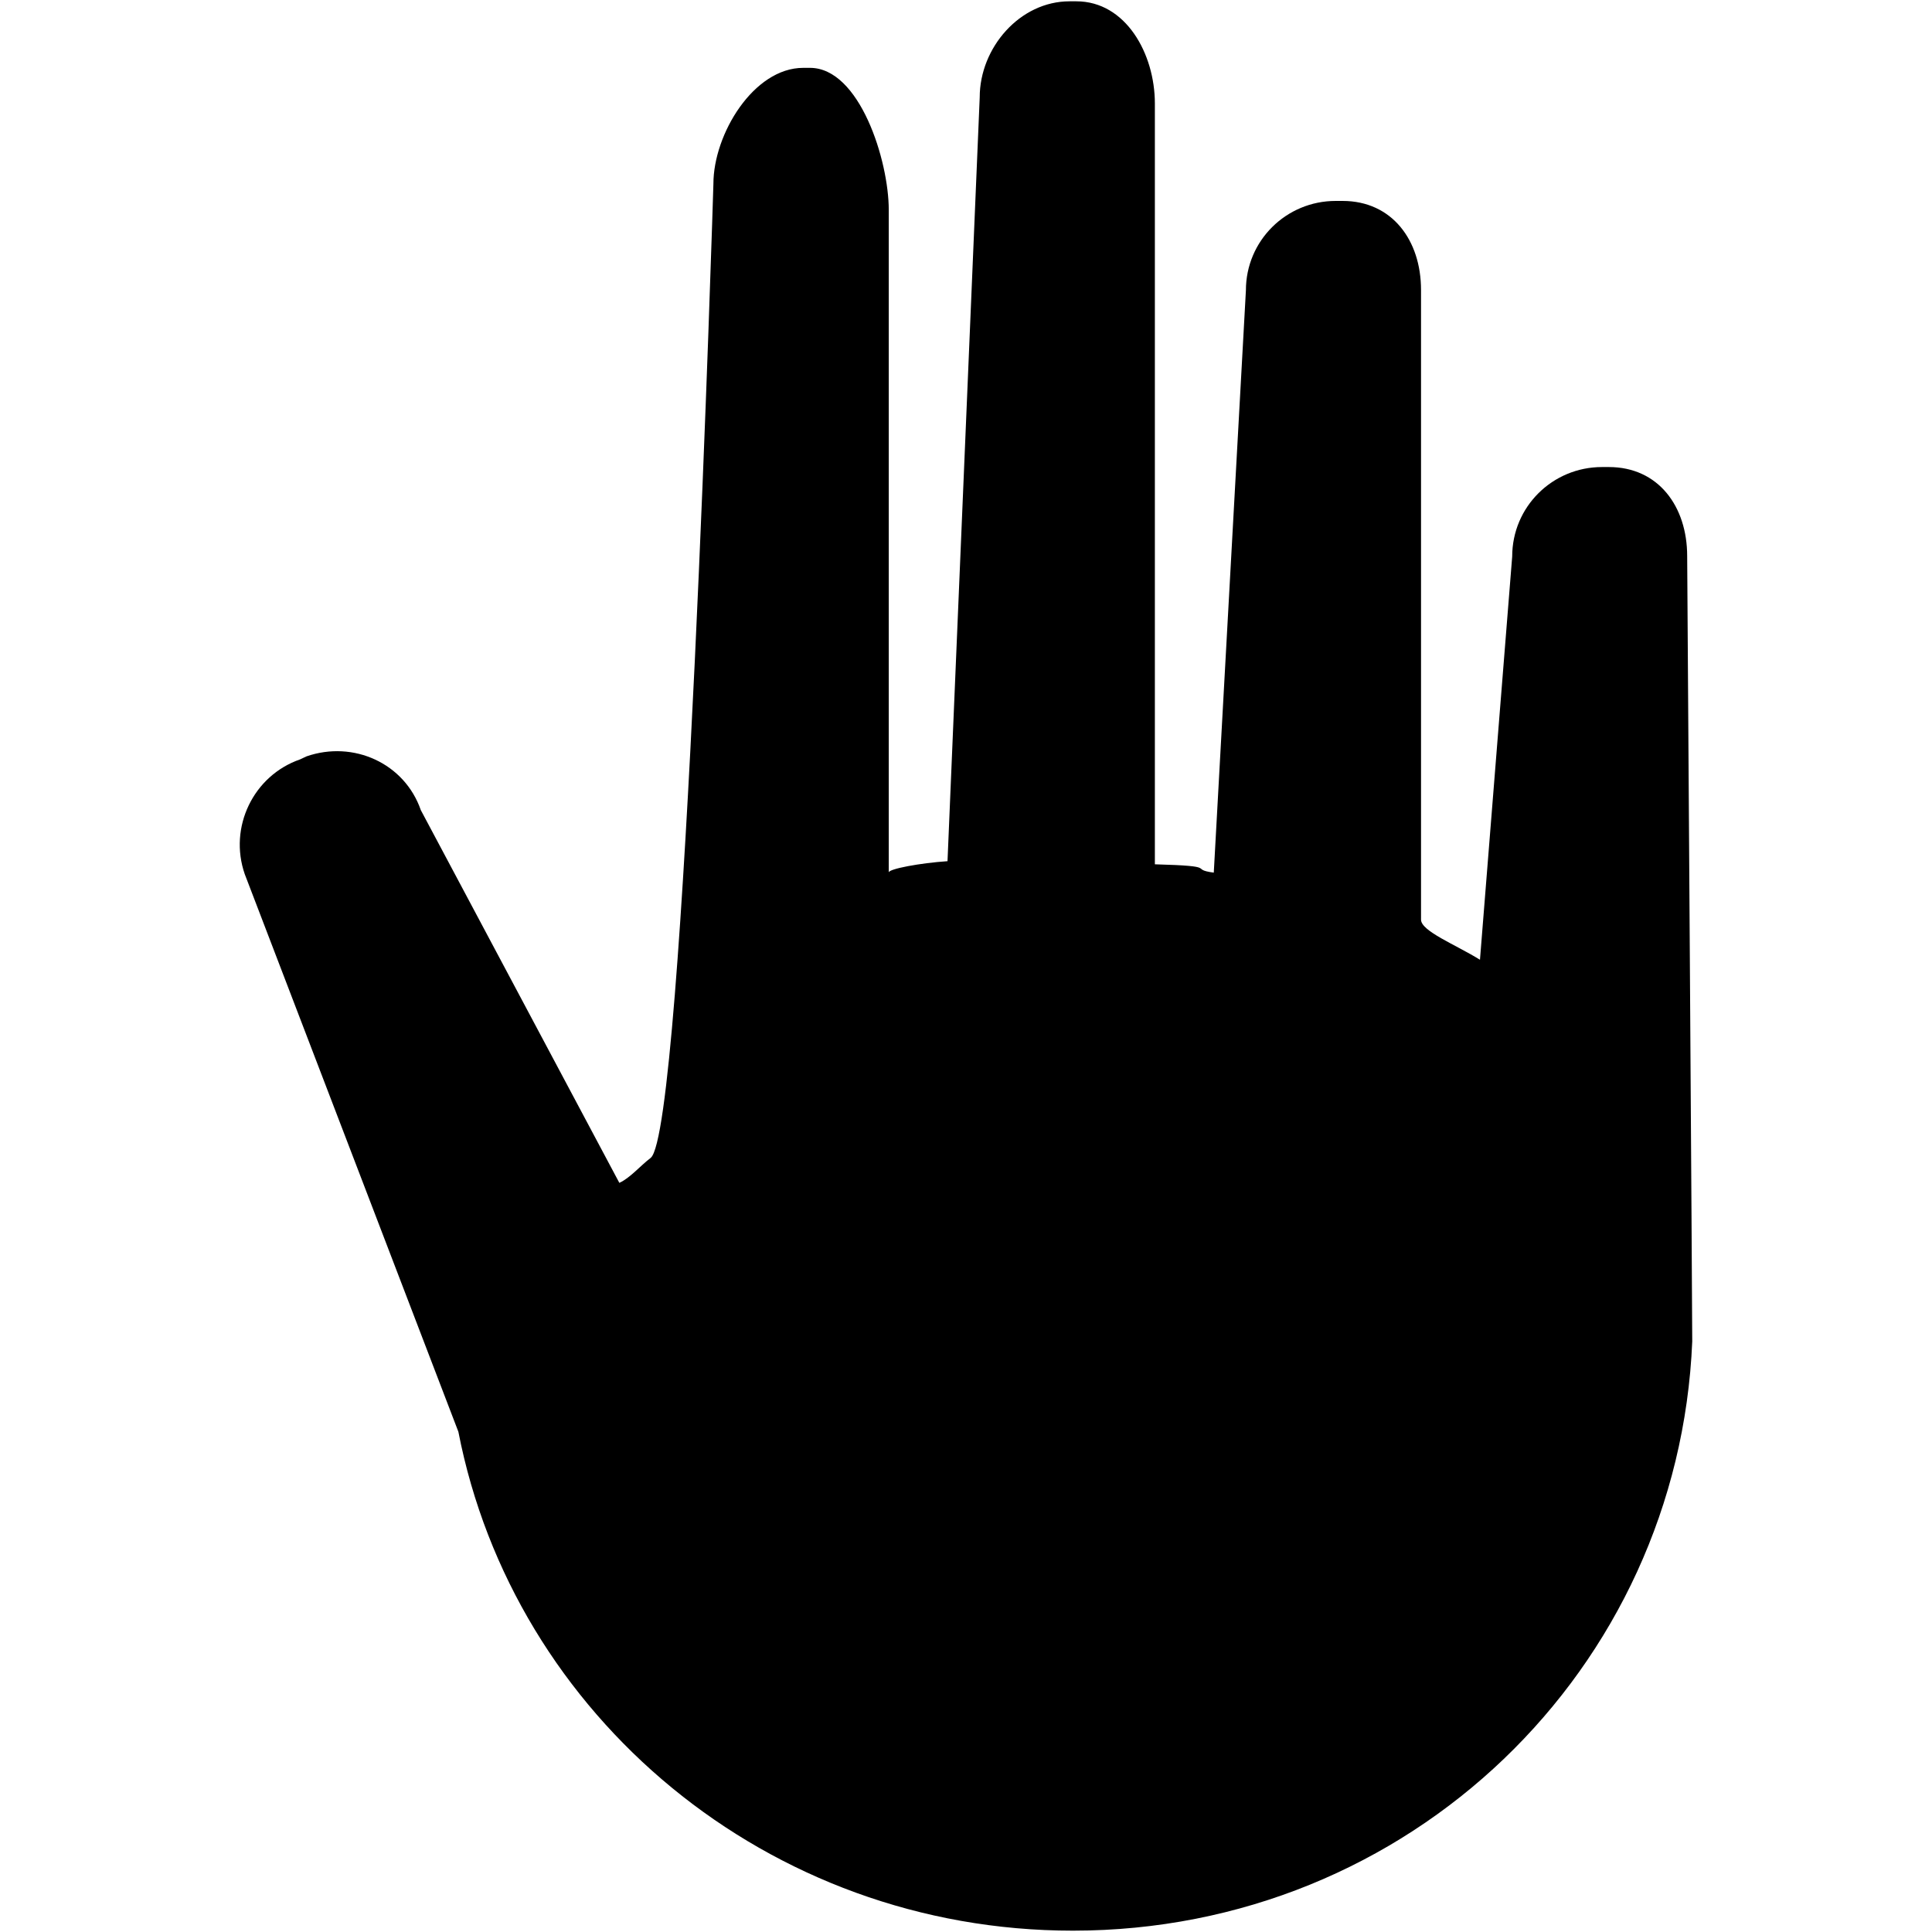 <svg xmlns="http://www.w3.org/2000/svg" xmlns:xlink="http://www.w3.org/1999/xlink" version="1.1" id="Layer_1" x="0px" y="0px" width="100px" height="100px" viewBox="0 0 100 100" enable-background="new 0 0 100 100" xml:space="preserve">
<path d="M83.273,24.174h-0.352c-2.569,0-4.65,2.062-4.65,4.63l-1.668,20.872c-1.277-0.789-3.051-1.481-3.051-2.076V15.004  c0-2.565-1.497-4.604-4.062-4.604h-0.353c-2.566,0-4.649,2.059-4.649,4.627l-1.663,30.141c-1.346-0.184,0.395-0.338-3.049-0.432  V5.357c0-2.57-1.502-5.289-4.067-5.289h-0.351c-2.57,0-4.648,2.402-4.648,4.968l-1.667,39.539c-1.411,0.094-3.041,0.397-3.041,0.582  V10.868c0-2.566-1.509-7.356-4.077-7.356h-0.35c-2.567,0-4.649,3.433-4.649,6.002c0,0-1.485,49.061-3.249,50.419  c-0.532,0.405-1.074,1.048-1.62,1.291L21.782,41.933c-0.841-2.429-3.493-3.624-5.916-2.784l-0.334,0.157  c-2.423,0.84-3.705,3.513-2.864,5.938l11.058,28.865c2.859,14.704,16.009,25.822,31.807,25.822c17.437,0,31.35-13.532,32.057-30.497  c0.01-0.105-0.262-40.649-0.262-40.649C87.328,26.217,85.841,24.174,83.273,24.174z"/>
</svg>
